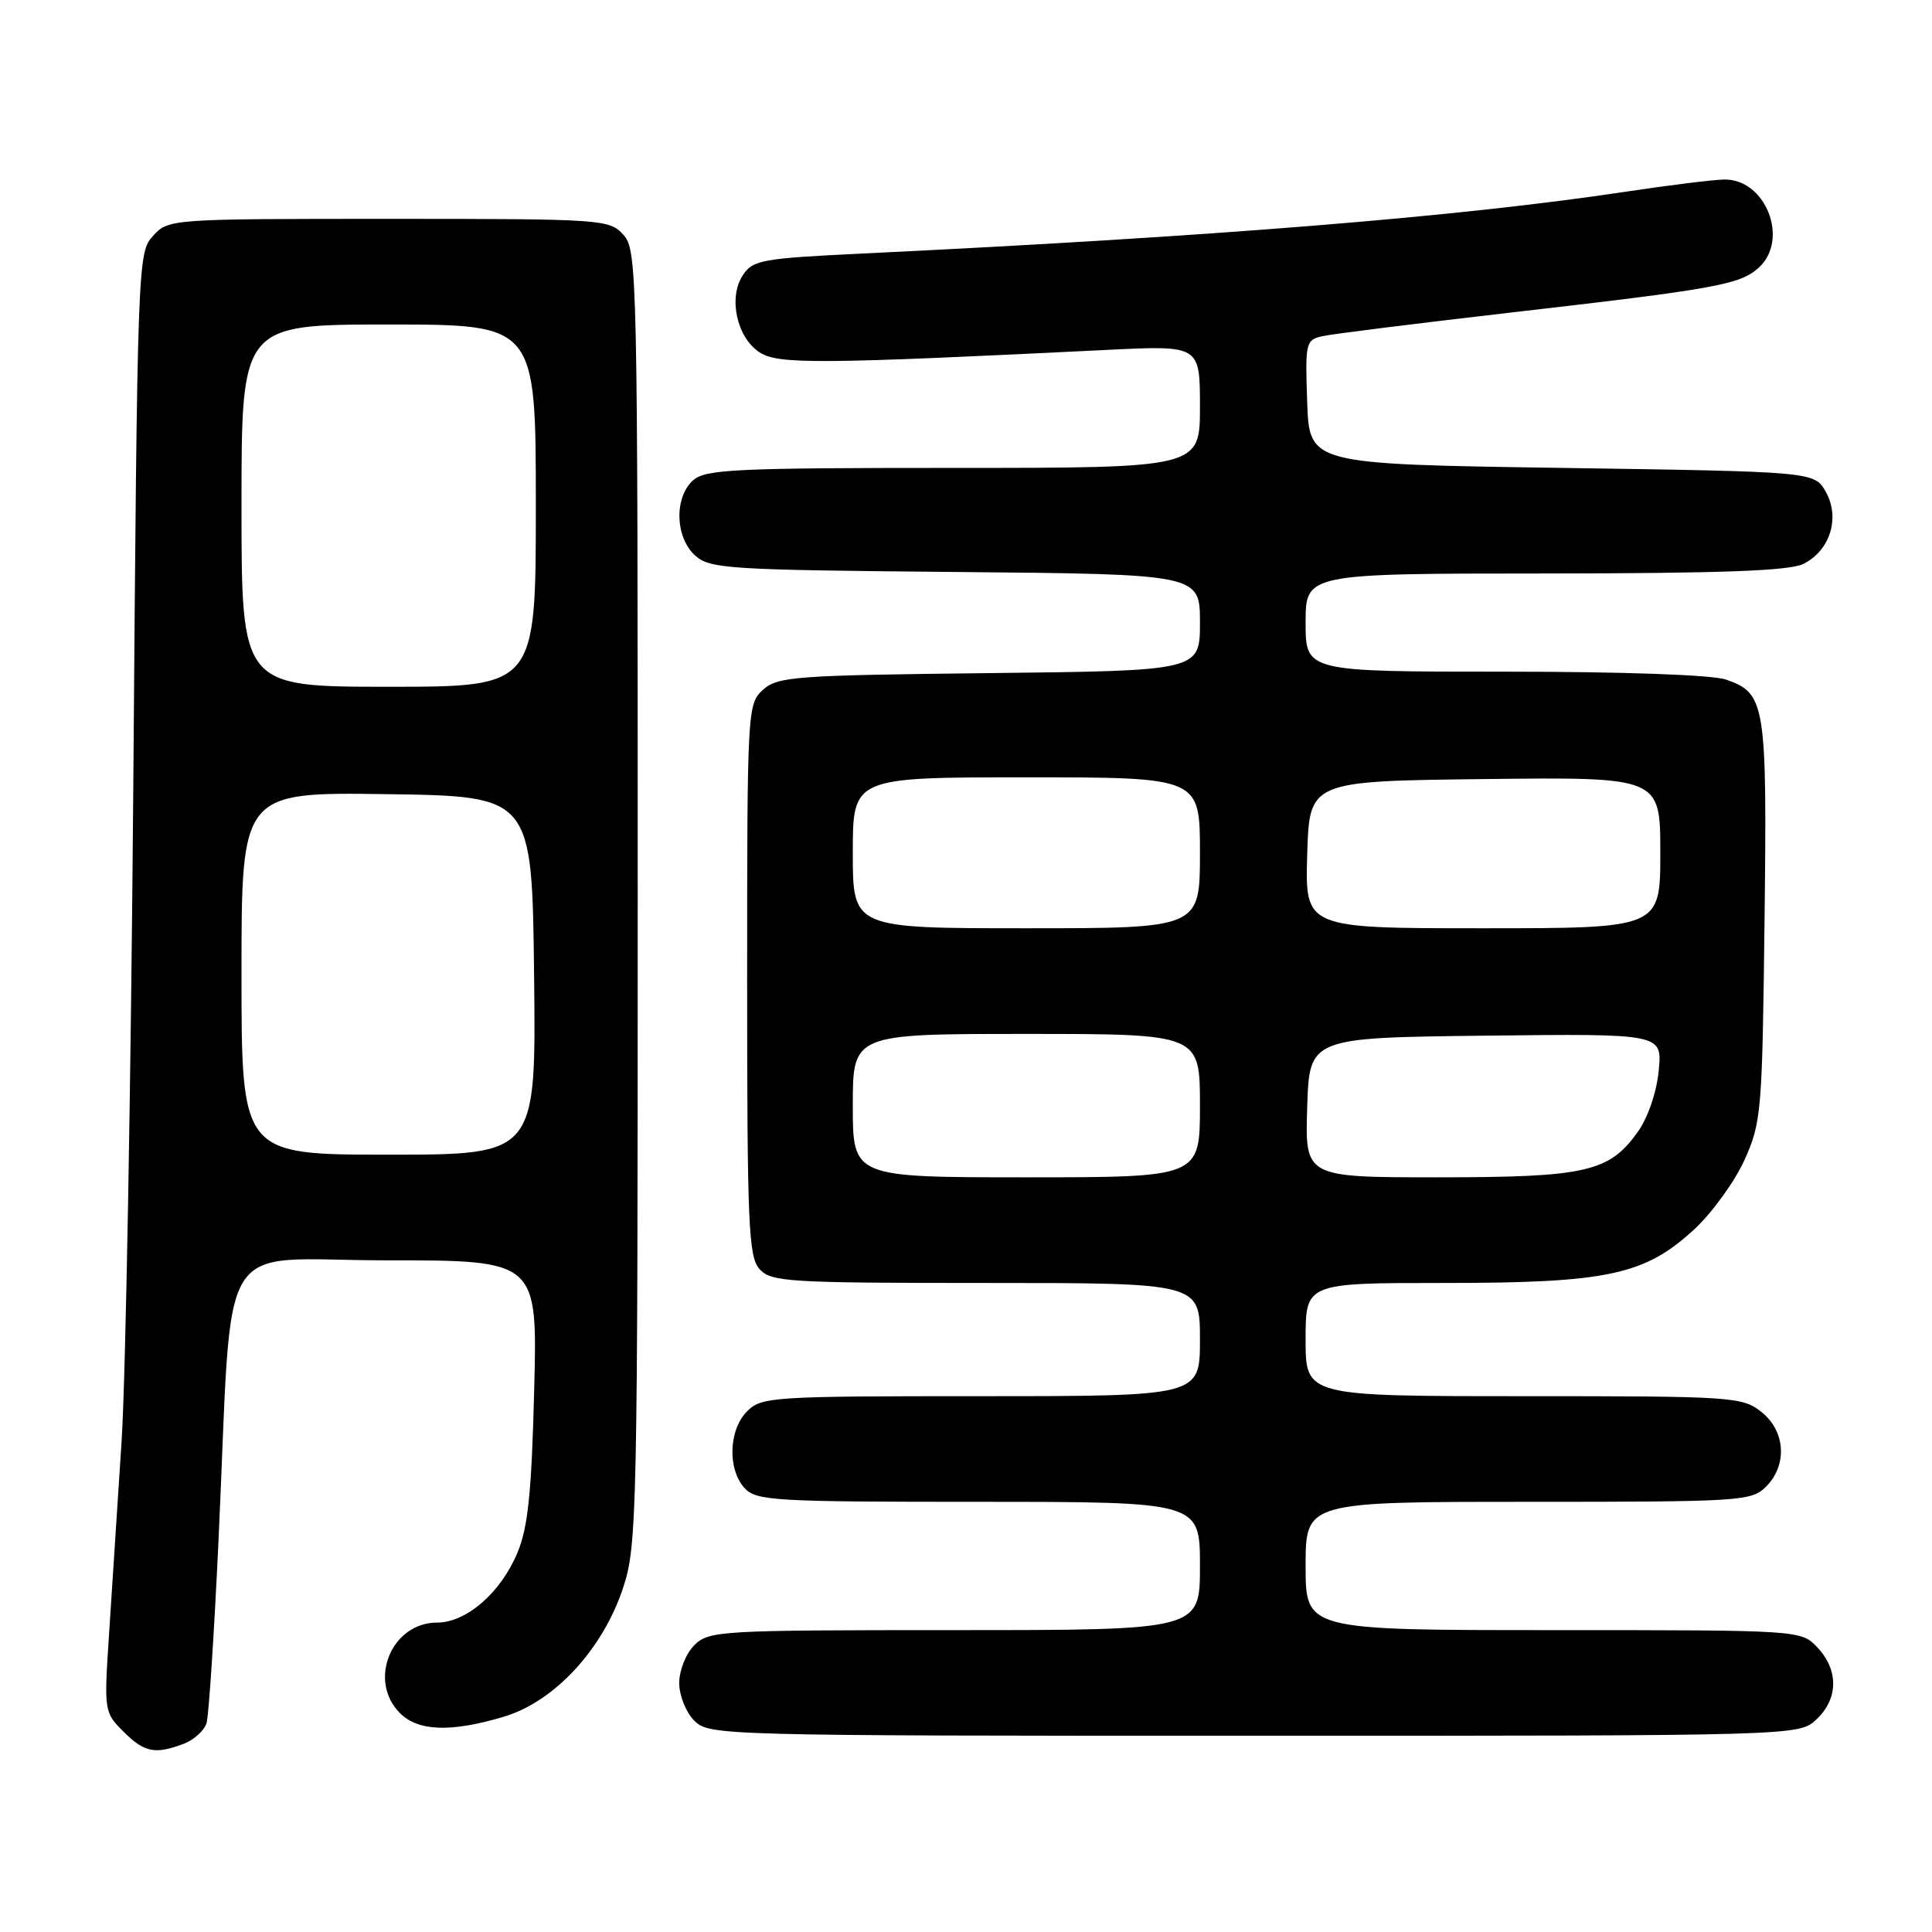 <?xml version="1.0" encoding="UTF-8" standalone="no"?>
<!DOCTYPE svg PUBLIC "-//W3C//DTD SVG 1.1//EN" "http://www.w3.org/Graphics/SVG/1.1/DTD/svg11.dtd" >
<svg xmlns="http://www.w3.org/2000/svg" xmlns:xlink="http://www.w3.org/1999/xlink" version="1.1" viewBox="0 0 256 256">
 <g >
 <path fill="currentColor"
d=" M 24.35 231.06 C 25.71 230.54 27.07 229.30 27.37 228.31 C 27.67 227.31 28.38 216.38 28.96 204.00 C 30.89 162.52 28.19 167.00 51.20 167.00 C 71.23 167.00 71.23 167.00 70.78 184.25 C 70.44 197.78 69.96 202.42 68.56 205.75 C 66.35 211.05 61.80 215.00 57.92 215.00 C 51.86 215.00 48.70 222.70 53.00 227.00 C 55.41 229.41 59.73 229.57 66.74 227.48 C 73.46 225.49 79.91 218.51 82.59 210.32 C 84.41 204.78 84.50 200.43 84.50 118.86 C 84.50 36.04 84.44 33.14 82.60 31.11 C 80.74 29.06 79.91 29.00 51.52 29.00 C 22.55 29.00 22.33 29.02 20.28 31.25 C 18.24 33.47 18.20 34.48 17.66 104.50 C 17.35 143.55 16.66 182.47 16.11 191.00 C 15.56 199.53 14.81 211.08 14.44 216.68 C 13.78 226.69 13.81 226.90 16.34 229.43 C 19.13 232.22 20.54 232.50 24.35 231.06 Z  M 240.69 227.83 C 243.59 225.10 243.65 221.32 240.83 218.31 C 238.65 216.00 238.65 216.00 205.83 216.00 C 173.00 216.00 173.00 216.00 173.00 207.50 C 173.00 199.00 173.00 199.00 202.50 199.00 C 230.67 199.00 232.09 198.91 234.00 197.00 C 236.88 194.12 236.59 189.61 233.37 187.07 C 230.84 185.08 229.55 185.00 201.87 185.00 C 173.00 185.00 173.00 185.00 173.00 177.50 C 173.00 170.00 173.00 170.00 191.32 170.00 C 213.00 170.00 217.93 168.95 224.48 162.91 C 226.84 160.73 229.84 156.60 231.14 153.73 C 233.40 148.72 233.51 147.37 233.81 122.05 C 234.15 93.19 233.94 91.87 228.71 90.05 C 226.91 89.42 215.14 89.00 199.35 89.00 C 173.00 89.00 173.00 89.00 173.00 82.50 C 173.00 76.00 173.00 76.00 204.75 75.99 C 228.23 75.97 237.15 75.64 238.98 74.71 C 242.51 72.93 243.85 68.60 241.93 65.18 C 240.42 62.50 240.42 62.50 206.96 62.00 C 173.50 61.50 173.50 61.50 173.21 53.28 C 172.93 45.42 173.02 45.04 175.21 44.55 C 176.47 44.26 187.62 42.87 199.98 41.44 C 227.46 38.28 230.55 37.72 233.04 35.47 C 237.16 31.73 233.92 23.60 228.38 23.79 C 226.80 23.84 221.00 24.56 215.50 25.39 C 193.42 28.72 161.11 31.34 114.18 33.60 C 100.94 34.24 99.75 34.45 98.42 36.48 C 96.48 39.45 97.62 44.71 100.65 46.69 C 103.10 48.29 108.47 48.25 146.75 46.36 C 159.00 45.76 159.00 45.76 159.00 53.88 C 159.00 62.00 159.00 62.00 126.33 62.00 C 97.33 62.00 93.45 62.19 91.83 63.65 C 89.31 65.93 89.46 71.20 92.10 73.60 C 94.07 75.37 96.38 75.52 126.60 75.79 C 159.00 76.08 159.00 76.08 159.00 82.48 C 159.00 88.88 159.00 88.88 131.10 89.19 C 105.32 89.48 103.05 89.64 101.10 91.40 C 99.04 93.27 99.00 93.98 99.00 129.83 C 99.00 162.40 99.18 166.54 100.65 168.17 C 102.18 169.86 104.46 170.00 130.65 170.00 C 159.00 170.00 159.00 170.00 159.00 177.50 C 159.00 185.00 159.00 185.00 130.00 185.00 C 102.33 185.00 100.91 185.09 99.00 187.00 C 96.55 189.45 96.38 194.66 98.65 197.17 C 100.19 198.86 102.50 199.00 129.65 199.00 C 159.00 199.00 159.00 199.00 159.00 207.50 C 159.00 216.00 159.00 216.00 126.50 216.00 C 95.33 216.00 93.92 216.08 92.00 218.00 C 90.89 219.11 90.00 221.33 90.00 223.00 C 90.00 224.67 90.89 226.89 92.00 228.00 C 93.96 229.96 95.33 230.00 166.19 230.00 C 238.37 230.00 238.37 230.00 240.69 227.83 Z  M 32.00 128.98 C 32.00 104.96 32.00 104.96 51.25 105.23 C 70.50 105.50 70.50 105.50 70.77 129.25 C 71.04 153.00 71.04 153.00 51.52 153.00 C 32.00 153.00 32.00 153.00 32.00 128.98 Z  M 32.00 67.00 C 32.00 43.00 32.00 43.00 51.50 43.00 C 71.00 43.00 71.00 43.00 71.00 67.00 C 71.00 91.00 71.00 91.00 51.50 91.00 C 32.00 91.00 32.00 91.00 32.00 67.00 Z  M 113.00 146.50 C 113.00 137.00 113.00 137.00 136.00 137.00 C 159.00 137.00 159.00 137.00 159.00 146.50 C 159.00 156.00 159.00 156.00 136.00 156.00 C 113.00 156.00 113.00 156.00 113.00 146.50 Z  M 173.21 146.75 C 173.50 137.50 173.50 137.50 196.88 137.23 C 220.26 136.96 220.26 136.96 219.79 141.85 C 219.51 144.73 218.37 148.08 217.01 149.99 C 213.22 155.30 210.15 156.00 190.49 156.00 C 172.92 156.00 172.92 156.00 173.21 146.75 Z  M 113.00 113.00 C 113.00 103.00 113.00 103.00 136.00 103.00 C 159.00 103.00 159.00 103.00 159.00 113.00 C 159.00 123.00 159.00 123.00 136.00 123.00 C 113.00 123.00 113.00 123.00 113.00 113.00 Z  M 173.21 113.25 C 173.50 103.50 173.50 103.50 196.75 103.23 C 220.00 102.96 220.00 102.96 220.00 112.98 C 220.00 123.00 220.00 123.00 196.46 123.00 C 172.93 123.00 172.93 123.00 173.21 113.25 Z "/>
</g>
</svg>